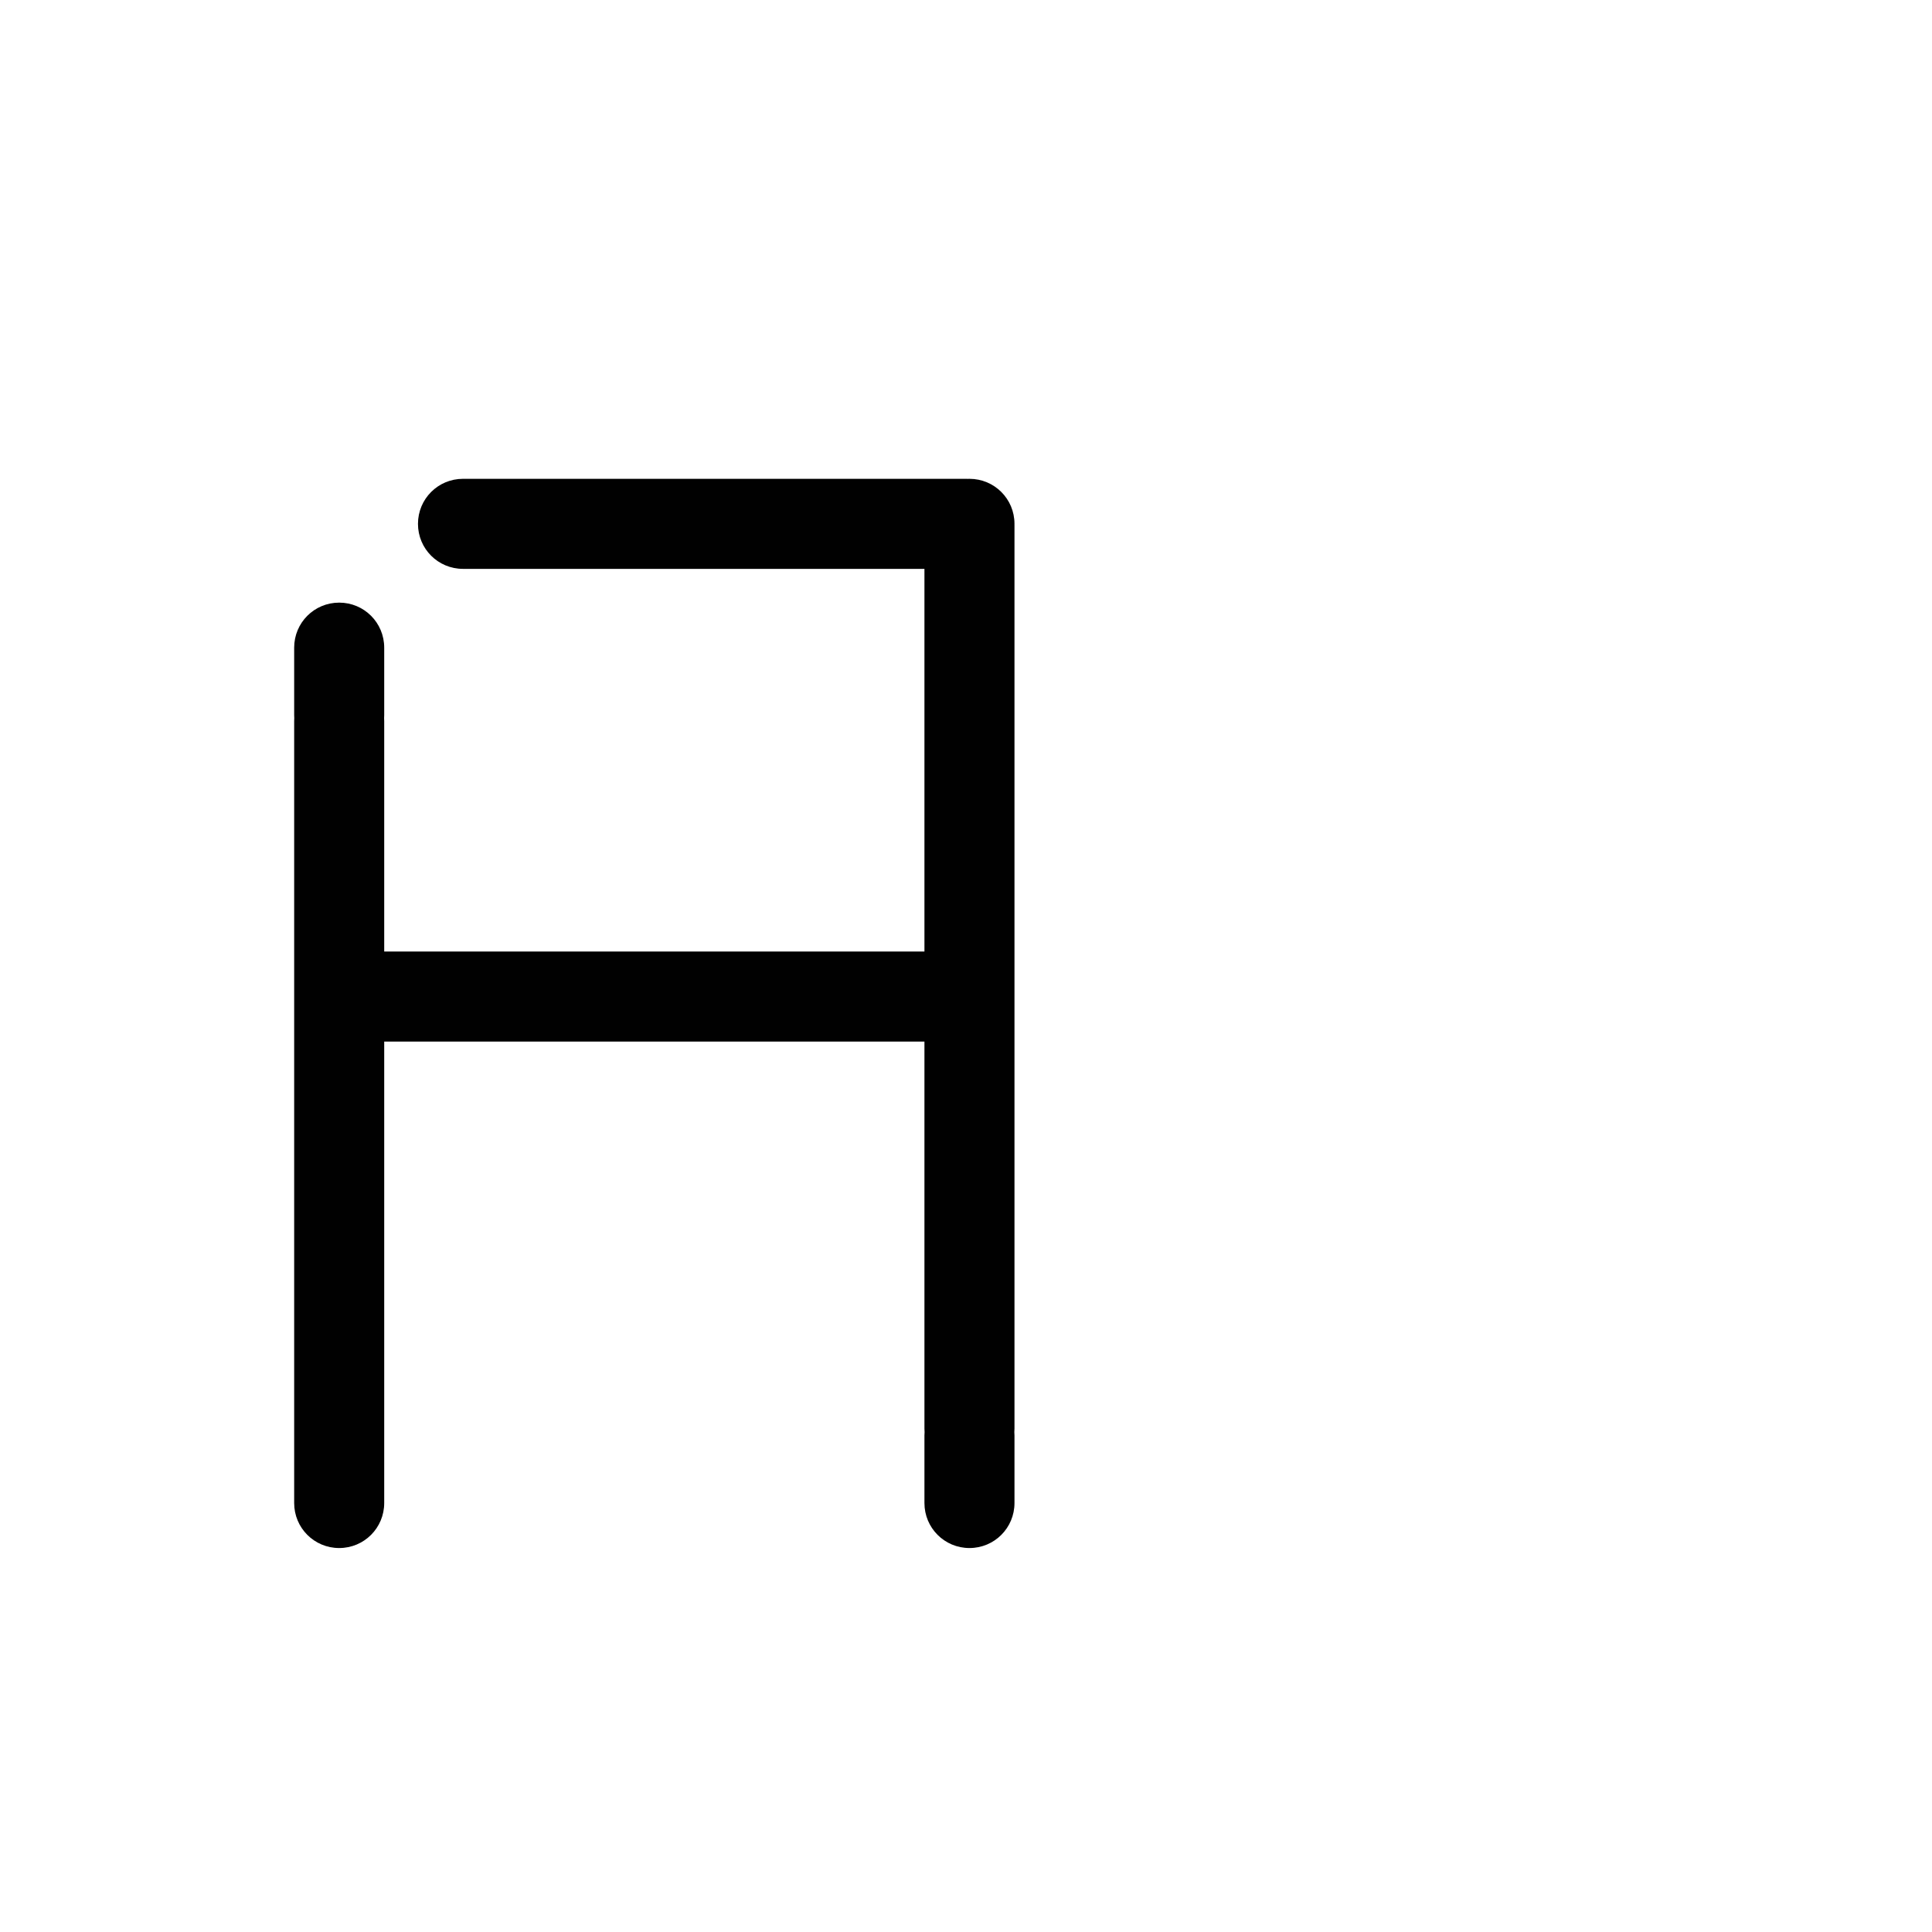 <?xml version="1.0" encoding="UTF-8" standalone="no"?>
<!-- Created with Inkscape (http://www.inkscape.org/) -->

<svg
   xmlns:dc="http://purl.org/dc/elements/1.1/"
   xmlns:cc="http://creativecommons.org/ns#"
   xmlns:rdf="http://www.w3.org/1999/02/22-rdf-syntax-ns#"
   xmlns:svg="http://www.w3.org/2000/svg"
   xmlns="http://www.w3.org/2000/svg"
   xmlns:sodipodi="http://sodipodi.sourceforge.net/DTD/sodipodi-0.dtd"
   xmlns:inkscape="http://www.inkscape.org/namespaces/inkscape"
   width="1000"
   height="1000"
   viewBox="0 0 264.583 264.583"
   version="1.1"
   id="svg8"
   inkscape:version="0.92.4 (5da689c313, 2019-01-14)"
   sodipodi:docname="A.svg">
  <defs
     id="defs2" />
  <sodipodi:namedview
     id="base"
     pagecolor="#ffffff"
     bordercolor="#666666"
     borderopacity="1.0"
     inkscape:pageopacity="0.0"
     inkscape:pageshadow="2"
     inkscape:zoom="0.70710678"
     inkscape:cx="181.3955"
     inkscape:cy="606.17159"
     inkscape:document-units="mm"
     inkscape:current-layer="layer1"
     showgrid="false"
     units="px"
     inkscape:window-width="1600"
     inkscape:window-height="1149"
     inkscape:window-x="0"
     inkscape:window-y="26"
     inkscape:window-maximized="1"
     showguides="true"
     inkscape:guide-bbox="true">
    <sodipodi:guide
       position="0,52.917"
       orientation="0,1"
       id="guide29"
       inkscape:locked="false"
       inkscape:label=""
       inkscape:color="rgb(0,0,255)" />
    <sodipodi:guide
       position="57.15,139.095"
       orientation="0,1"
       id="guide913"
       inkscape:locked="false" />
    <sodipodi:guide
       position="35.606,203.729"
       orientation="0,1"
       id="guide30"
       inkscape:locked="false" />
    <sodipodi:guide
       position="35.606,52.917"
       orientation="1,0"
       id="guide32"
       inkscape:locked="false" />
    <sodipodi:guide
       position="143.329,52.917"
       orientation="1,0"
       id="guide34"
       inkscape:locked="false" />
  </sodipodi:namedview>
  <g
     inkscape:label="Layer 1"
     inkscape:groupmode="layer"
     id="layer1"
     transform="translate(0,-32.417)">
    <path
       style="fill:#010101;fill-opacity:1;fill-rule:nonzero;stroke:#ffffff;stroke-width:0;stroke-miterlimit:4;stroke-dasharray:none;stroke-opacity:1;paint-order:normal"
       d="M 239.268 247.447 C 226.378 247.447 216.002 257.825 216.002 270.715 C 216.002 283.604 226.378 293.98 239.268 293.98 L 274.164 293.98 L 415.01 293.98 L 477.734 293.98 L 477.734 339.971 L 477.734 452.326 L 477.734 491.734 L 372.51 491.734 L 335.74 491.734 L 198.553 491.734 L 198.553 485.396 L 198.553 372.607 C 198.553 372.103 198.532 371.604 198.5 371.107 C 198.532 370.606 198.553 370.102 198.553 369.592 L 198.553 334.695 C 198.553 321.806 188.177 311.428 175.287 311.428 C 162.398 311.428 152.021 321.806 152.021 334.695 L 152.021 369.592 C 152.021 370.102 152.042 370.606 152.074 371.107 C 152.042 371.604 152.021 372.103 152.021 372.607 L 152.021 494.535 L 152.021 544.602 L 152.021 653.875 L 152.021 750.646 L 152.021 776.734 C 152.021 789.624 162.398 800 175.287 800 C 188.177 800 198.553 789.624 198.553 776.734 L 198.553 741.838 L 198.553 605.068 L 198.553 538.982 L 198.553 538.266 L 335.74 538.266 L 372.51 538.266 L 477.734 538.266 L 477.734 591.682 L 477.734 626.031 L 477.734 738.307 C 477.734 738.898 477.765 739.483 477.809 740.062 C 477.765 740.649 477.734 741.24 477.734 741.838 L 477.734 776.734 C 477.734 789.624 488.112 800 501.002 800 C 513.891 800 524.268 789.624 524.268 776.734 L 524.268 741.838 C 524.268 741.238 524.238 740.645 524.193 740.057 C 524.237 739.479 524.268 738.896 524.268 738.307 L 524.268 617.406 L 524.268 566.826 L 524.268 438.318 L 524.268 335.316 L 524.268 271.314 C 524.268 271.249 524.259 271.185 524.258 271.119 C 524.26 270.984 524.268 270.851 524.268 270.715 C 524.268 257.825 513.891 247.447 501.002 247.447 C 500.71 247.447 500.42 247.46 500.131 247.471 C 499.984 247.461 499.837 247.447 499.688 247.447 L 415.01 247.447 L 274.164 247.447 L 239.268 247.447 z "
       transform="matrix(0.265,0,0,0.265,0,32.417)"
       id="rect843" />
  </g>
</svg>
